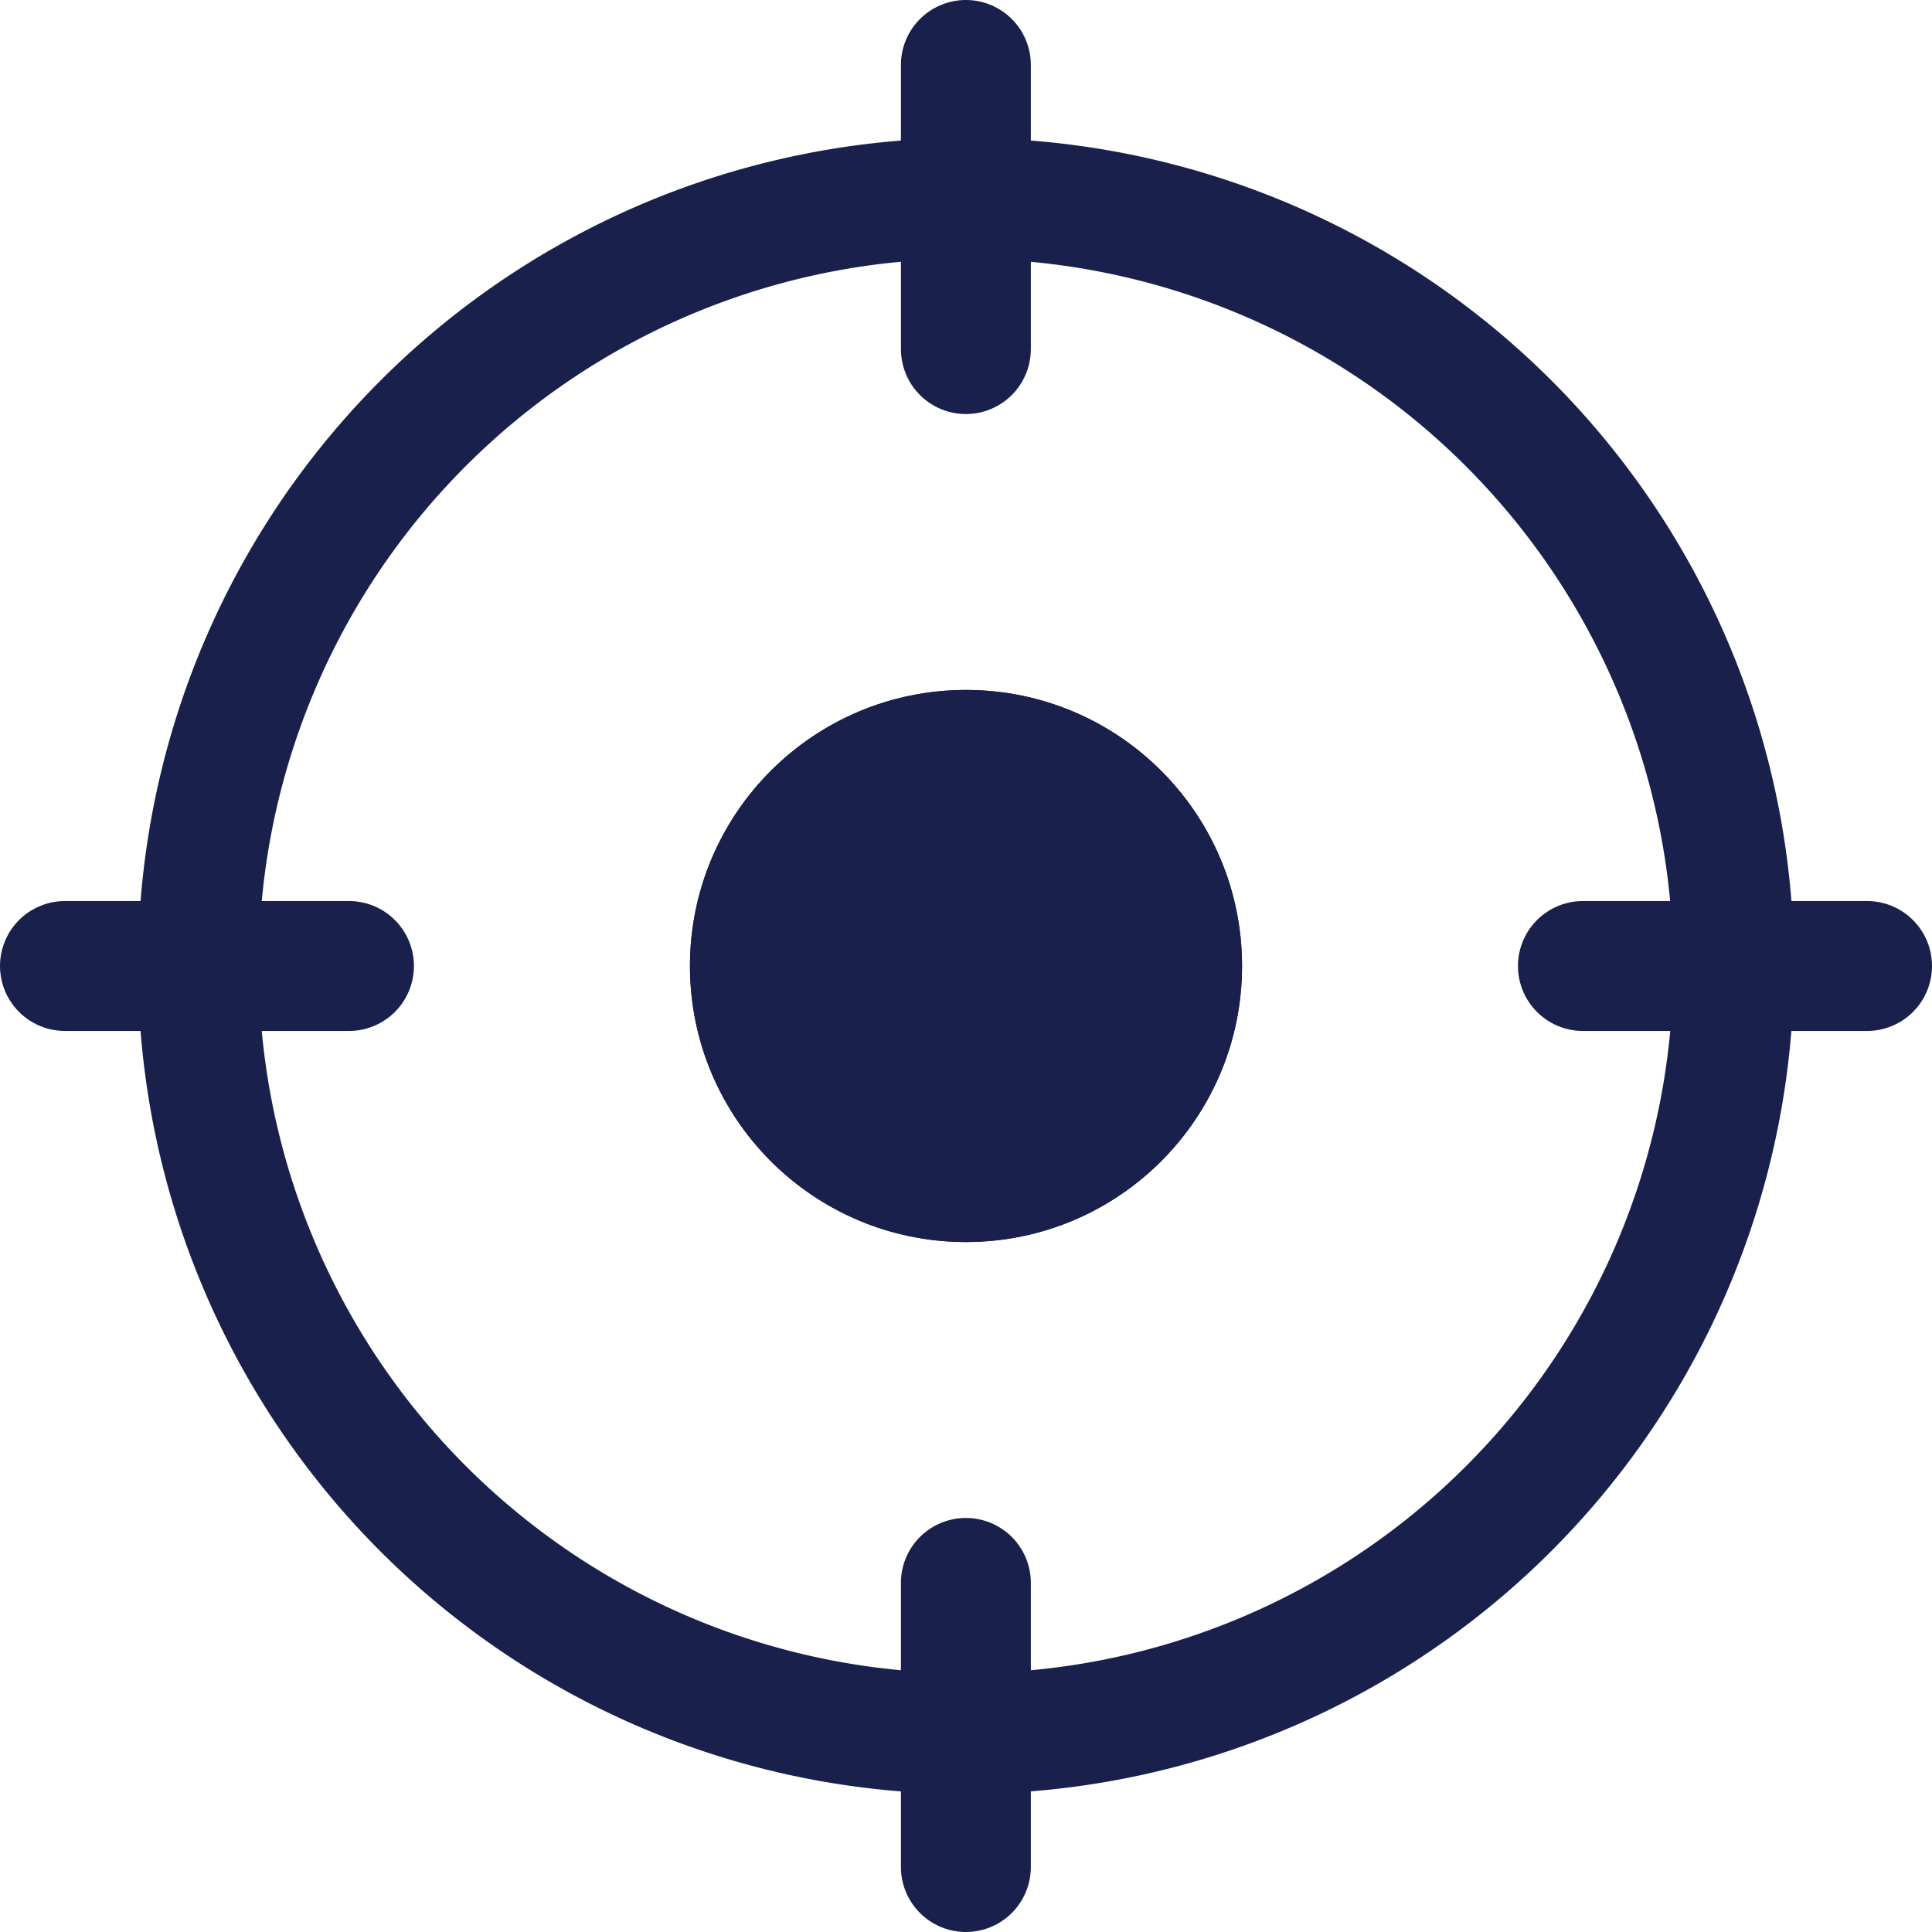 <svg id="icon_16x16_geolocalisation" data-name="icon/16x16/geolocalisation" xmlns="http://www.w3.org/2000/svg" width="16" height="16" viewBox="0 0 16 16">
    <defs>
        <clipPath id="clip-path">
            <circle id="Ellipse_23" data-name="Ellipse 23" class="cls-1" cx="2.286" cy="2.286" r="2.286" transform="translate(744.649 404.207)"/>
        </clipPath>
        <clipPath id="clip-path-3">
            <path id="Path_1111" data-name="Path 1111" class="cls-1" d="M746.934 411.064a.538.538 0 0 1 .538.538v2.353a.538.538 0 1 1-1.076 0V411.6a.538.538 0 0 1 .538-.536z"/>
        </clipPath>
        <clipPath id="clip-path-4">
            <path id="Path_1112" data-name="Path 1112" class="cls-1" d="M746.934 398.493a.538.538 0 0 1 .538.538v2.353a.538.538 0 1 1-1.076 0v-2.353a.538.538 0 0 1 .538-.538z"/>
        </clipPath>
        <clipPath id="clip-path-5">
            <path id="Path_1113" data-name="Path 1113" class="cls-1" d="M742.363 406.493a.538.538 0 0 1-.538.538h-2.352a.538.538 0 1 1 0-1.076h2.352a.538.538 0 0 1 .538.538z"/>
        </clipPath>
        <clipPath id="clip-path-6">
            <path id="Path_1114" data-name="Path 1114" class="cls-1" d="M754.935 406.493a.538.538 0 0 1-.538.538h-2.353a.538.538 0 1 1 0-1.076h2.356a.538.538 0 0 1 .535.538z"/>
        </clipPath>
        <style>
            .cls-1{fill:none}.cls-2{clip-path:url(#clip-path)}.cls-3{fill:#18204b}
        </style>
    </defs>
    <g id="Group_1097" data-name="Group 1097" transform="translate(-738.935 -398.493)">
        <g id="Group_1096" data-name="Group 1096" class="cls-2">
            <path id="Rectangle_82" data-name="Rectangle 82" class="cls-3" transform="translate(739.649 399.207)" d="M0 0h14.571v14.571H0z"/>
        </g>
    </g>
    <g id="Group_1099" data-name="Group 1099" transform="translate(-738.935 -398.493)">
        <g id="Group_1098" data-name="Group 1098" class="cls-2">
            <path id="Rectangle_83" data-name="Rectangle 83" class="cls-3" transform="translate(739.649 399.207)" d="M0 0h14.571v14.571H0z"/>
        </g>
    </g>
    <path id="Path_1110" data-name="Path 1110" class="cls-3" d="M746.935 413.35a6.857 6.857 0 1 1 6.857-6.857 6.865 6.865 0 0 1-6.857 6.857zm0-12.714a5.857 5.857 0 1 0 5.857 5.857 5.864 5.864 0 0 0-5.857-5.857z" transform="translate(-738.935 -398.493)"/>
    <g id="Group_1101" data-name="Group 1101" transform="translate(-738.935 -398.493)">
        <g id="Group_1100" data-name="Group 1100" style="clip-path:url(#clip-path-3)">
            <path id="Rectangle_84" data-name="Rectangle 84" class="cls-3" transform="translate(741.396 406.064)" d="M0 0h11.076v13.429H0z"/>
        </g>
    </g>
    <g id="Group_1103" data-name="Group 1103" transform="translate(-738.935 -398.493)">
        <g id="Group_1102" data-name="Group 1102" style="clip-path:url(#clip-path-4)">
            <path id="Rectangle_85" data-name="Rectangle 85" class="cls-3" transform="translate(741.396 393.493)" d="M0 0h11.076v13.429H0z"/>
        </g>
    </g>
    <g id="Group_1105" data-name="Group 1105" transform="translate(-738.935 -398.493)">
        <g id="Group_1104" data-name="Group 1104" style="clip-path:url(#clip-path-5)">
            <path id="Rectangle_86" data-name="Rectangle 86" class="cls-3" transform="translate(733.935 400.955)" d="M0 0h13.429v11.076H0z"/>
        </g>
    </g>
    <g id="Group_1107" data-name="Group 1107" transform="translate(-738.935 -398.493)">
        <g id="Group_1106" data-name="Group 1106" style="clip-path:url(#clip-path-6)">
            <path id="Rectangle_87" data-name="Rectangle 87" class="cls-3" transform="translate(746.506 400.955)" d="M0 0h13.429v11.076H0z"/>
        </g>
    </g>
</svg>
